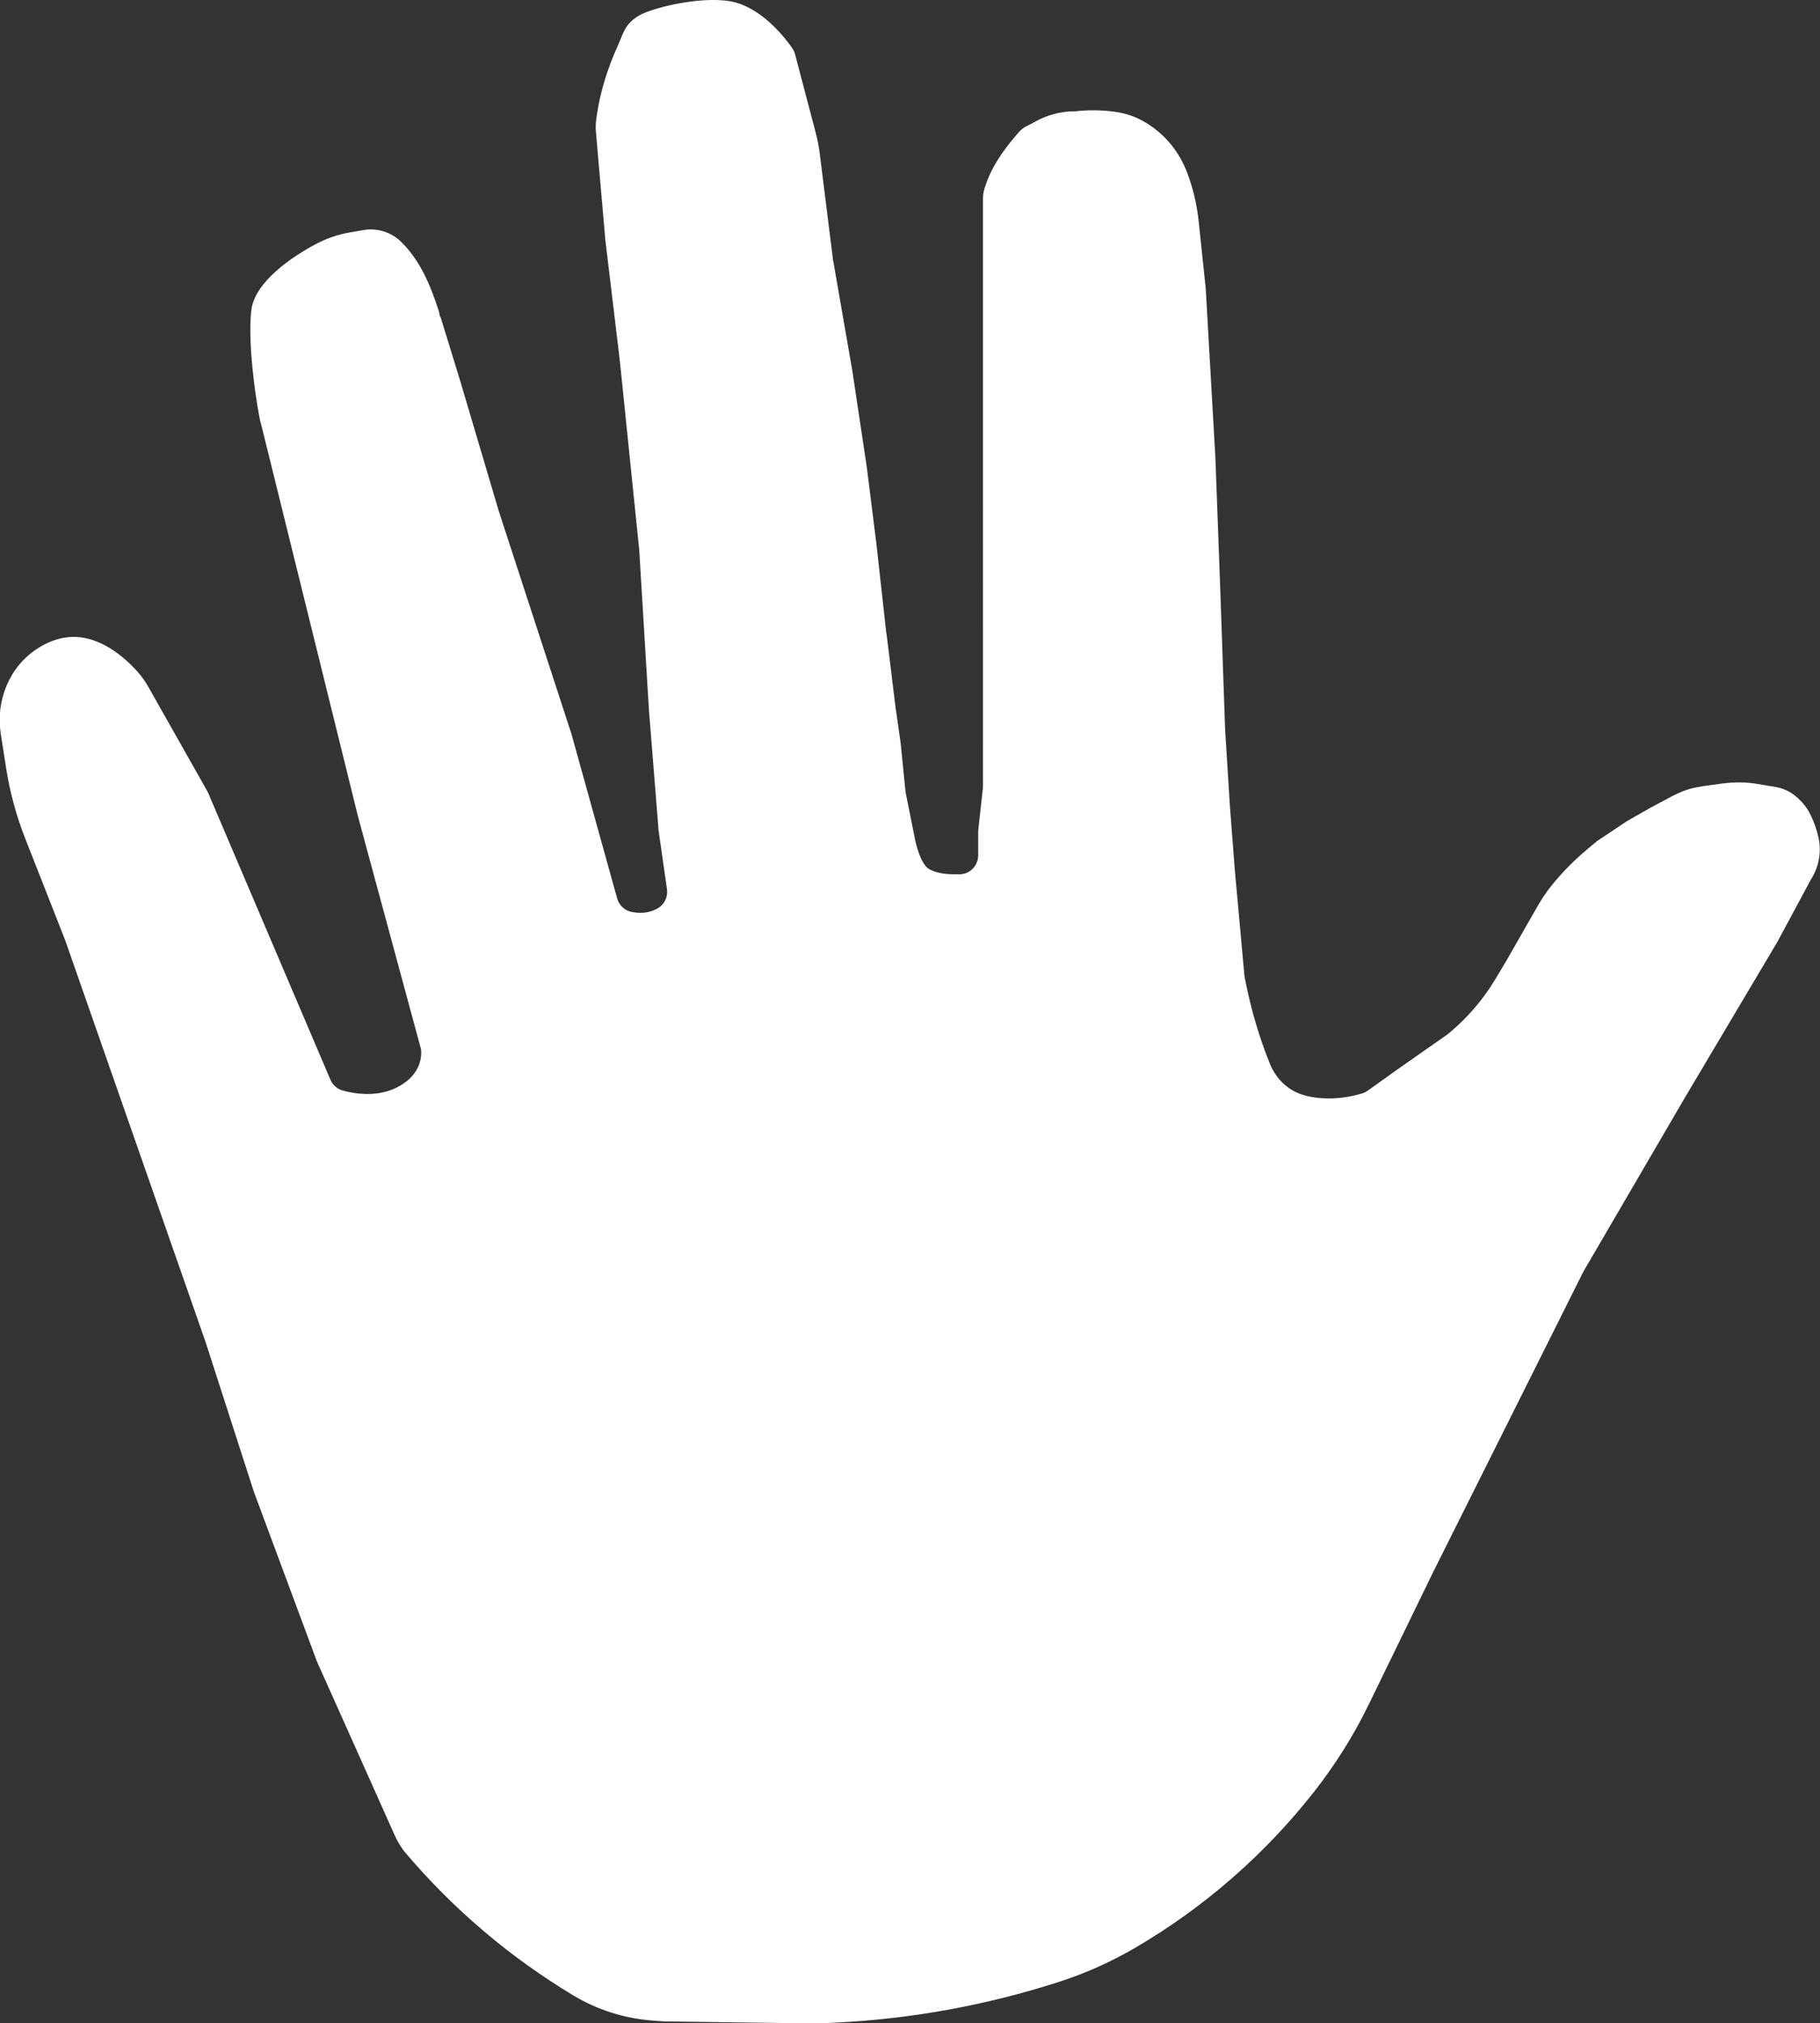 <?xml version="1.0" encoding="UTF-8"?><svg id="Layer_2" xmlns="http://www.w3.org/2000/svg" viewBox="0 0 375.8 417.81"><rect x="0" y="0" width="375.8" height="417.81" fill="#333333" stroke="none"/><defs><style>.cls-1{fill:#fff;}</style></defs><g id="Layer_1-2"><path class="cls-1" d="m90.97,65.44l.03.12,3.99,12.98,8,27,15,46,9.44,33.97c.4,1.43,1.56,2.52,3.02,2.81,2.42.48,4.2-.07,5.43-.8,1.35-.8,2.06-2.36,1.84-3.91l-1.71-11.94-.03-.25-1.99-24.88-2-33-4-39-3-25-1.94-22.28h0c-.08-.9-.05-1.8.07-2.68l.09-.63c.73-5.13,2.33-10.08,4.48-14.8,1.05-2.3,1.28-4.17,4.24-5.93s14.15-4.37,20.06-2.68c5.84,1.67,10.29,7.51,11.6,9.41.26.38.45.79.57,1.23l4.25,16.15c.39,1.48.68,2.98.87,4.5l2.71,21.72,4,23,3,20,2,16,1,9,.92,8.31c.05.46.11.92.19,1.37l1.86,15.21c.01.07.03.14.04.21l.98,6.89.98,9.81.06.38,1.96,9.81s1,5,3,6,4,1,6,1c.2,0,.38,0,.56-.03,1.31-.13,2.44-.97,3.03-2.14.27-.55.41-1.15.41-1.76v-4.86l.02-.43.95-8.57.02-.43V40.94c0-.92.19-1.83.55-2.68q1.45-4.72,6.43-10.49c1.37-1.65,1.78-1.51,3.63-2.56,2.54-1.43,5.39-2.23,8.31-2.23h.16c2.36-.26,4.74-.27,7.1-.03s4.52.79,6.54,1.87c2.4,1.28,4.51,3.03,6.2,5.14,1.37,1.72,2.46,3.64,3.24,5.69,1.22,3.25,2.02,6.64,2.38,10.09l1.45,13.8,2,35,1,27,1,29,1,16,1,13,1,11,.98,10.79.06.42.25,1.26c1.14,5.68,2.79,11.24,4.94,16.61,1.15,2.88,3.41,5.24,6.32,6.29.73.26,1.54.48,2.44.63,4.77.8,8.91-.31,10.41-.79.38-.12.73-.3,1.05-.53l6.55-4.68,9.86-6.9.26-.2.19-.16c3.76-3.14,6.97-6.88,9.49-11.08l2.19-3.65,4-7,2.53-4.42c.88-1.55,1.88-3.03,3-4.41,2.16-2.65,4.56-5.09,7.18-7.28l2.17-1.82c.08-.04.16-.09.23-.14l5.77-3.85.23-.14,4.61-2.63,4.62-2.47h0c3.37-1.68,4.46-1.82,10.07-2.57,1.28-.17,2.57-.26,3.86-.26h0c1.15,0,2.3.1,3.43.28l3.77.63c1.34.22,2.64.69,3.74,1.48,1.58,1.12,2.87,2.61,3.71,4.35.73,1.5,1.28,3.08,1.63,4.72.61,2.84.1,5.81-1.4,8.3-.03.06-.06.1-.09.14-.05.07-.09.15-.13.23l-6.93,12.88-19,32-20.94,35.89-.12.22-14.94,29.89-16,32-13.3,27.34c-3.12,6.42-6.93,12.49-11.34,18.11h0c-10.15,12.92-22.64,23.82-36.81,32.13h0c-5.02,2.94-10.34,5.33-15.88,7.11h0c-15.05,4.85-30.67,7.69-46.47,8.42l-3.36.16c-10.56-.15-21.1-.29-31.66-.43l-2.45-.18c-5.74-.43-11.3-2.19-16.24-5.15h0c-13.15-7.89-24.91-17.89-34.81-29.59-.13-.16-.26-.32-.38-.48h0c-.68-.95-1.27-1.96-1.75-3.03l-16.01-35.78-.1-.24-12.96-34.88-10-31-29-83-8.21-20.89c-1.86-4.72-3.19-9.64-3.97-14.65l-1.1-7.06c-1.06-6.85,1.8-13.86,7.63-17.59,1.83-1.17,3.89-2.05,6.14-2.3,6.53-.73,12.01,4.34,14.52,7.17.83.94,1.55,1.96,2.17,3.05l12.2,21.58.19.39,25.22,59.17c.47,1.11,1.42,1.94,2.58,2.25,2.49.68,7.03,1.41,11.11-.63,4.84-2.42,5.13-6.15,5.05-7.49-.01-.27-.06-.53-.13-.79l-12.92-47.72-19.97-80.86-.08-.27c-.49-1.49-2.9-15.87-1.96-23.43.71-5.71,8.11-10.86,13.39-13.65,2.17-1.15,4.5-1.94,6.91-2.36l2.81-.49c2.88-.5,5.82.43,7.89,2.5h0c4,4,6,9,7.73,14.31l.24,1.16Z"/></g></svg>